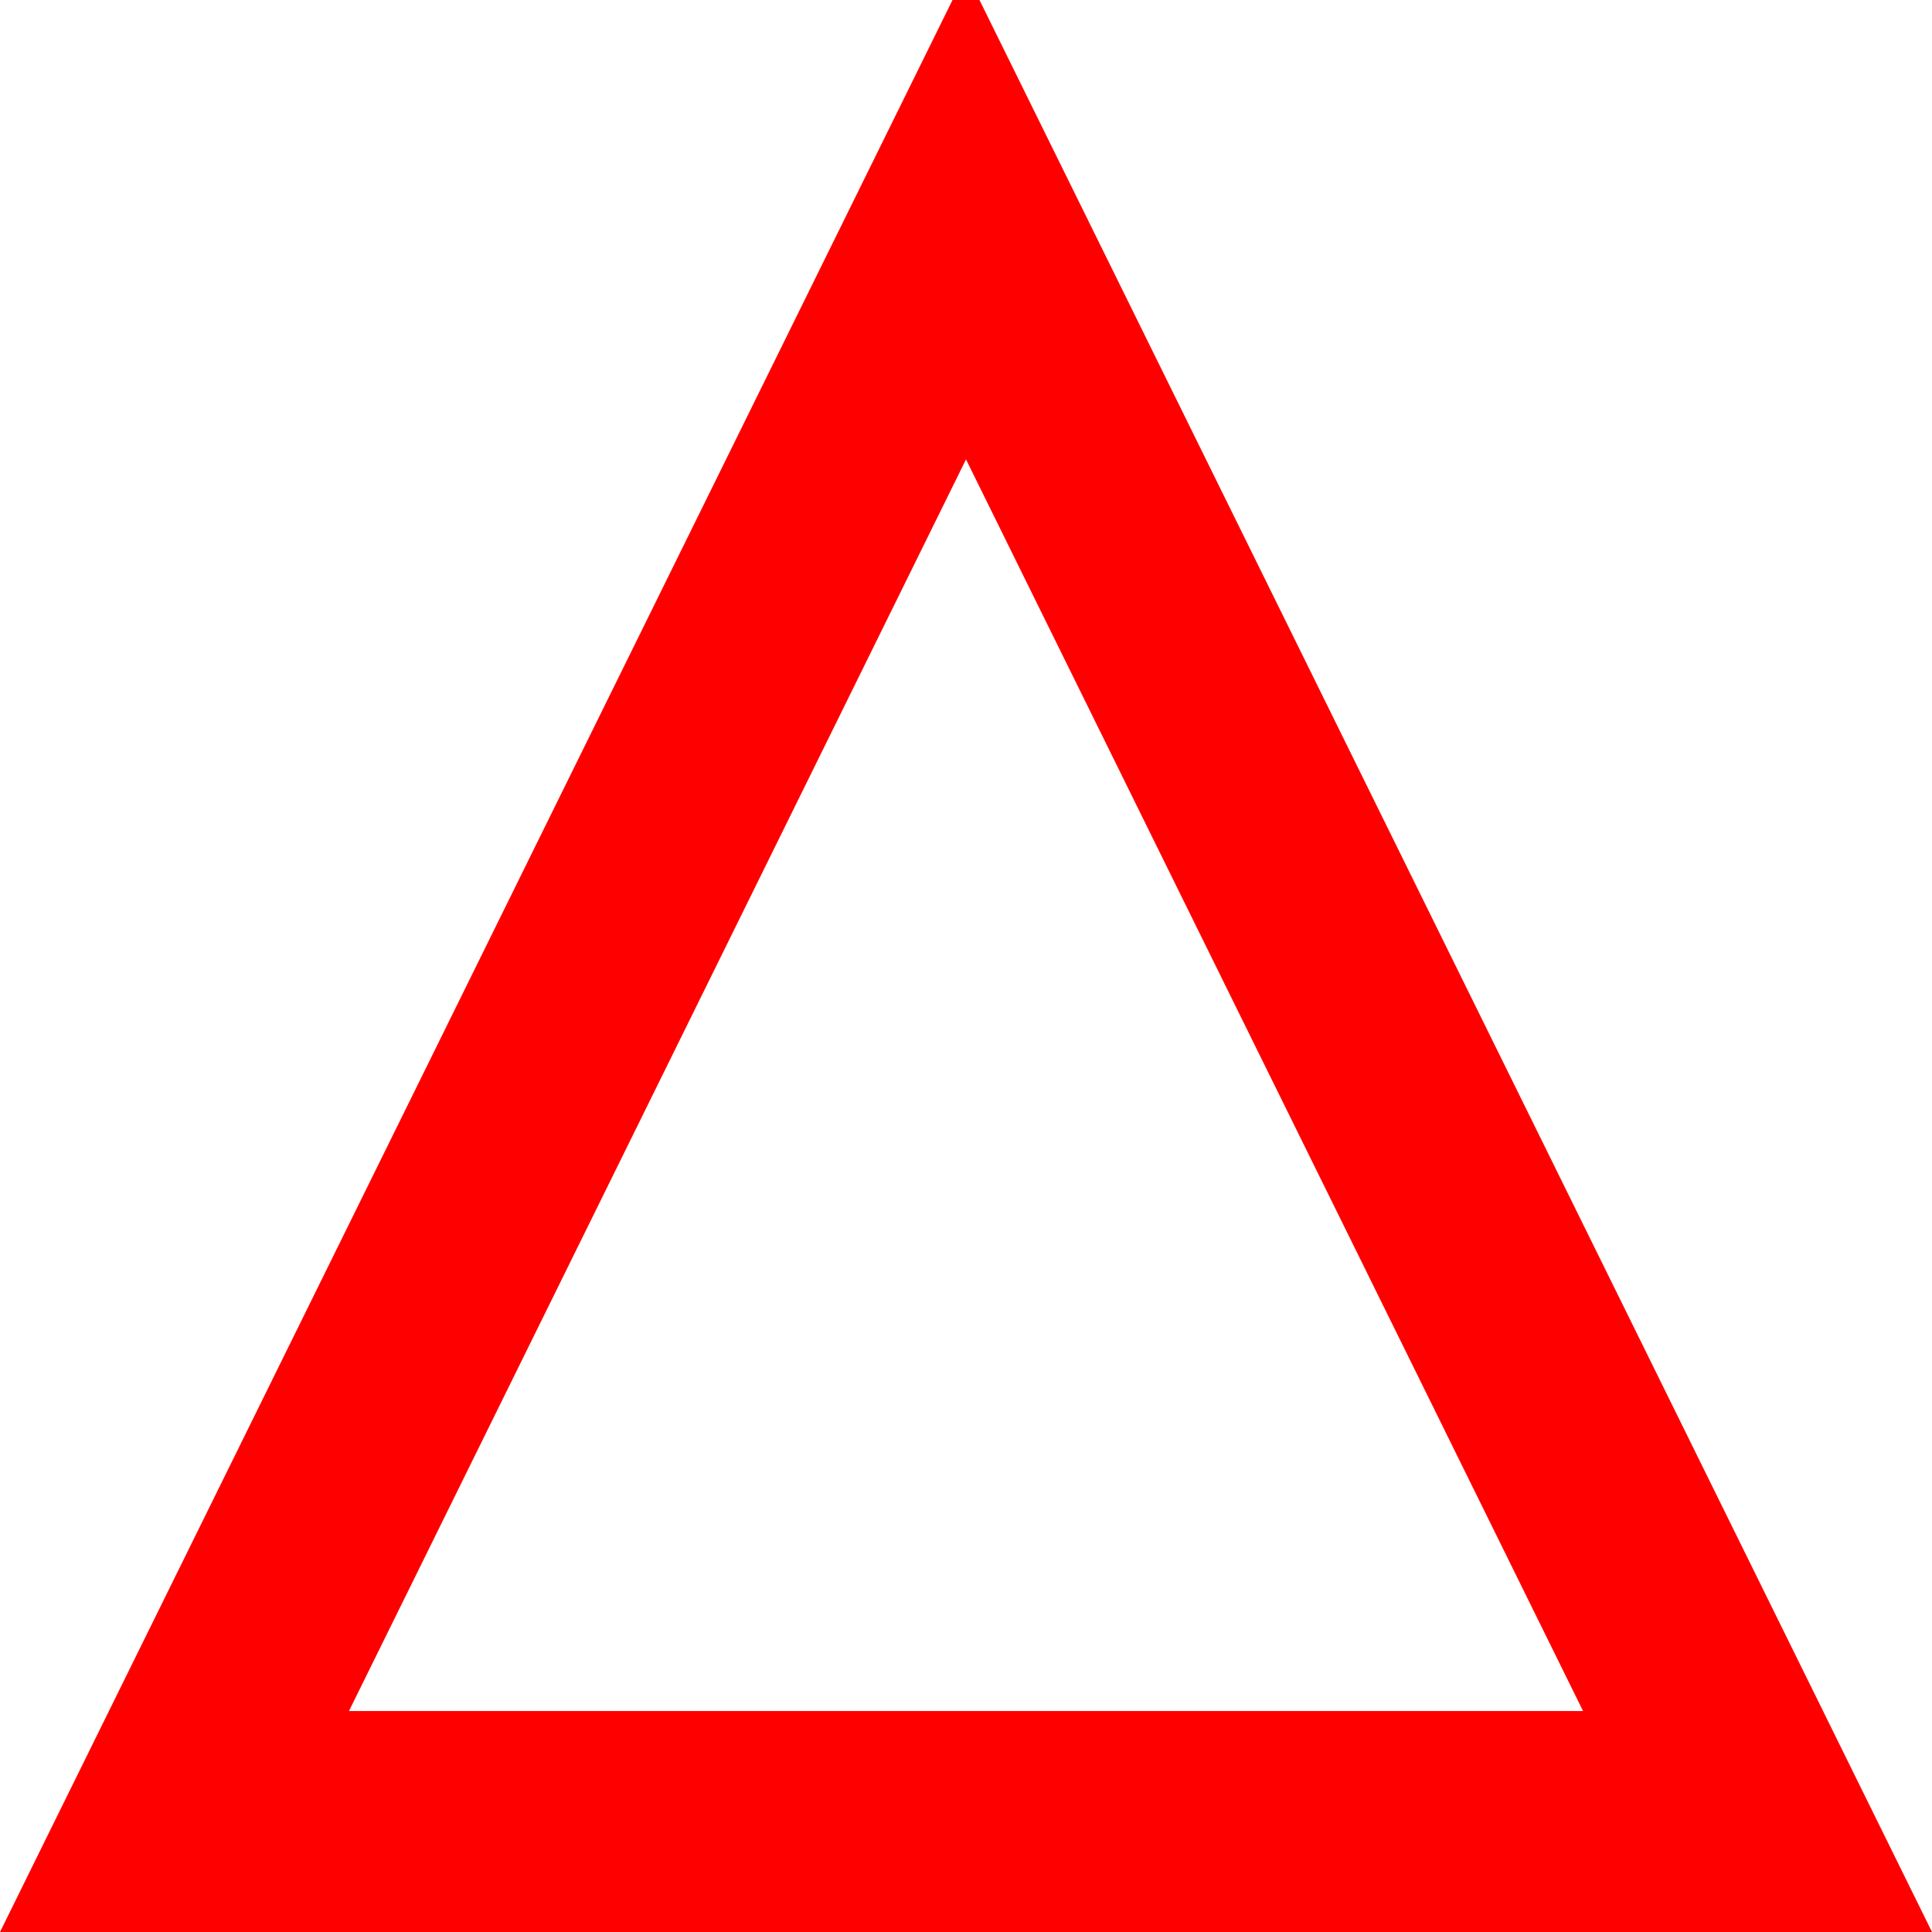 <?xml version="1.0" encoding="utf-8"?>
<!DOCTYPE svg PUBLIC "-//W3C//DTD SVG 1.1//EN" "http://www.w3.org/Graphics/SVG/1.1/DTD/svg11.dtd">
<svg width="42.012" height="42.012" xmlns="http://www.w3.org/2000/svg" xmlns:xlink="http://www.w3.org/1999/xlink" xmlns:xml="http://www.w3.org/XML/1998/namespace" version="1.1">
  <g>
    <g>
      <path style="fill:#FF0000;fill-opacity:1" d="M21.006,9.99L7.588,37.207 34.424,37.207 21.006,9.99z M20.713,0L21.299,0 42.012,42.012 0,42.012 20.713,0z" />
    </g>
  </g>
</svg>